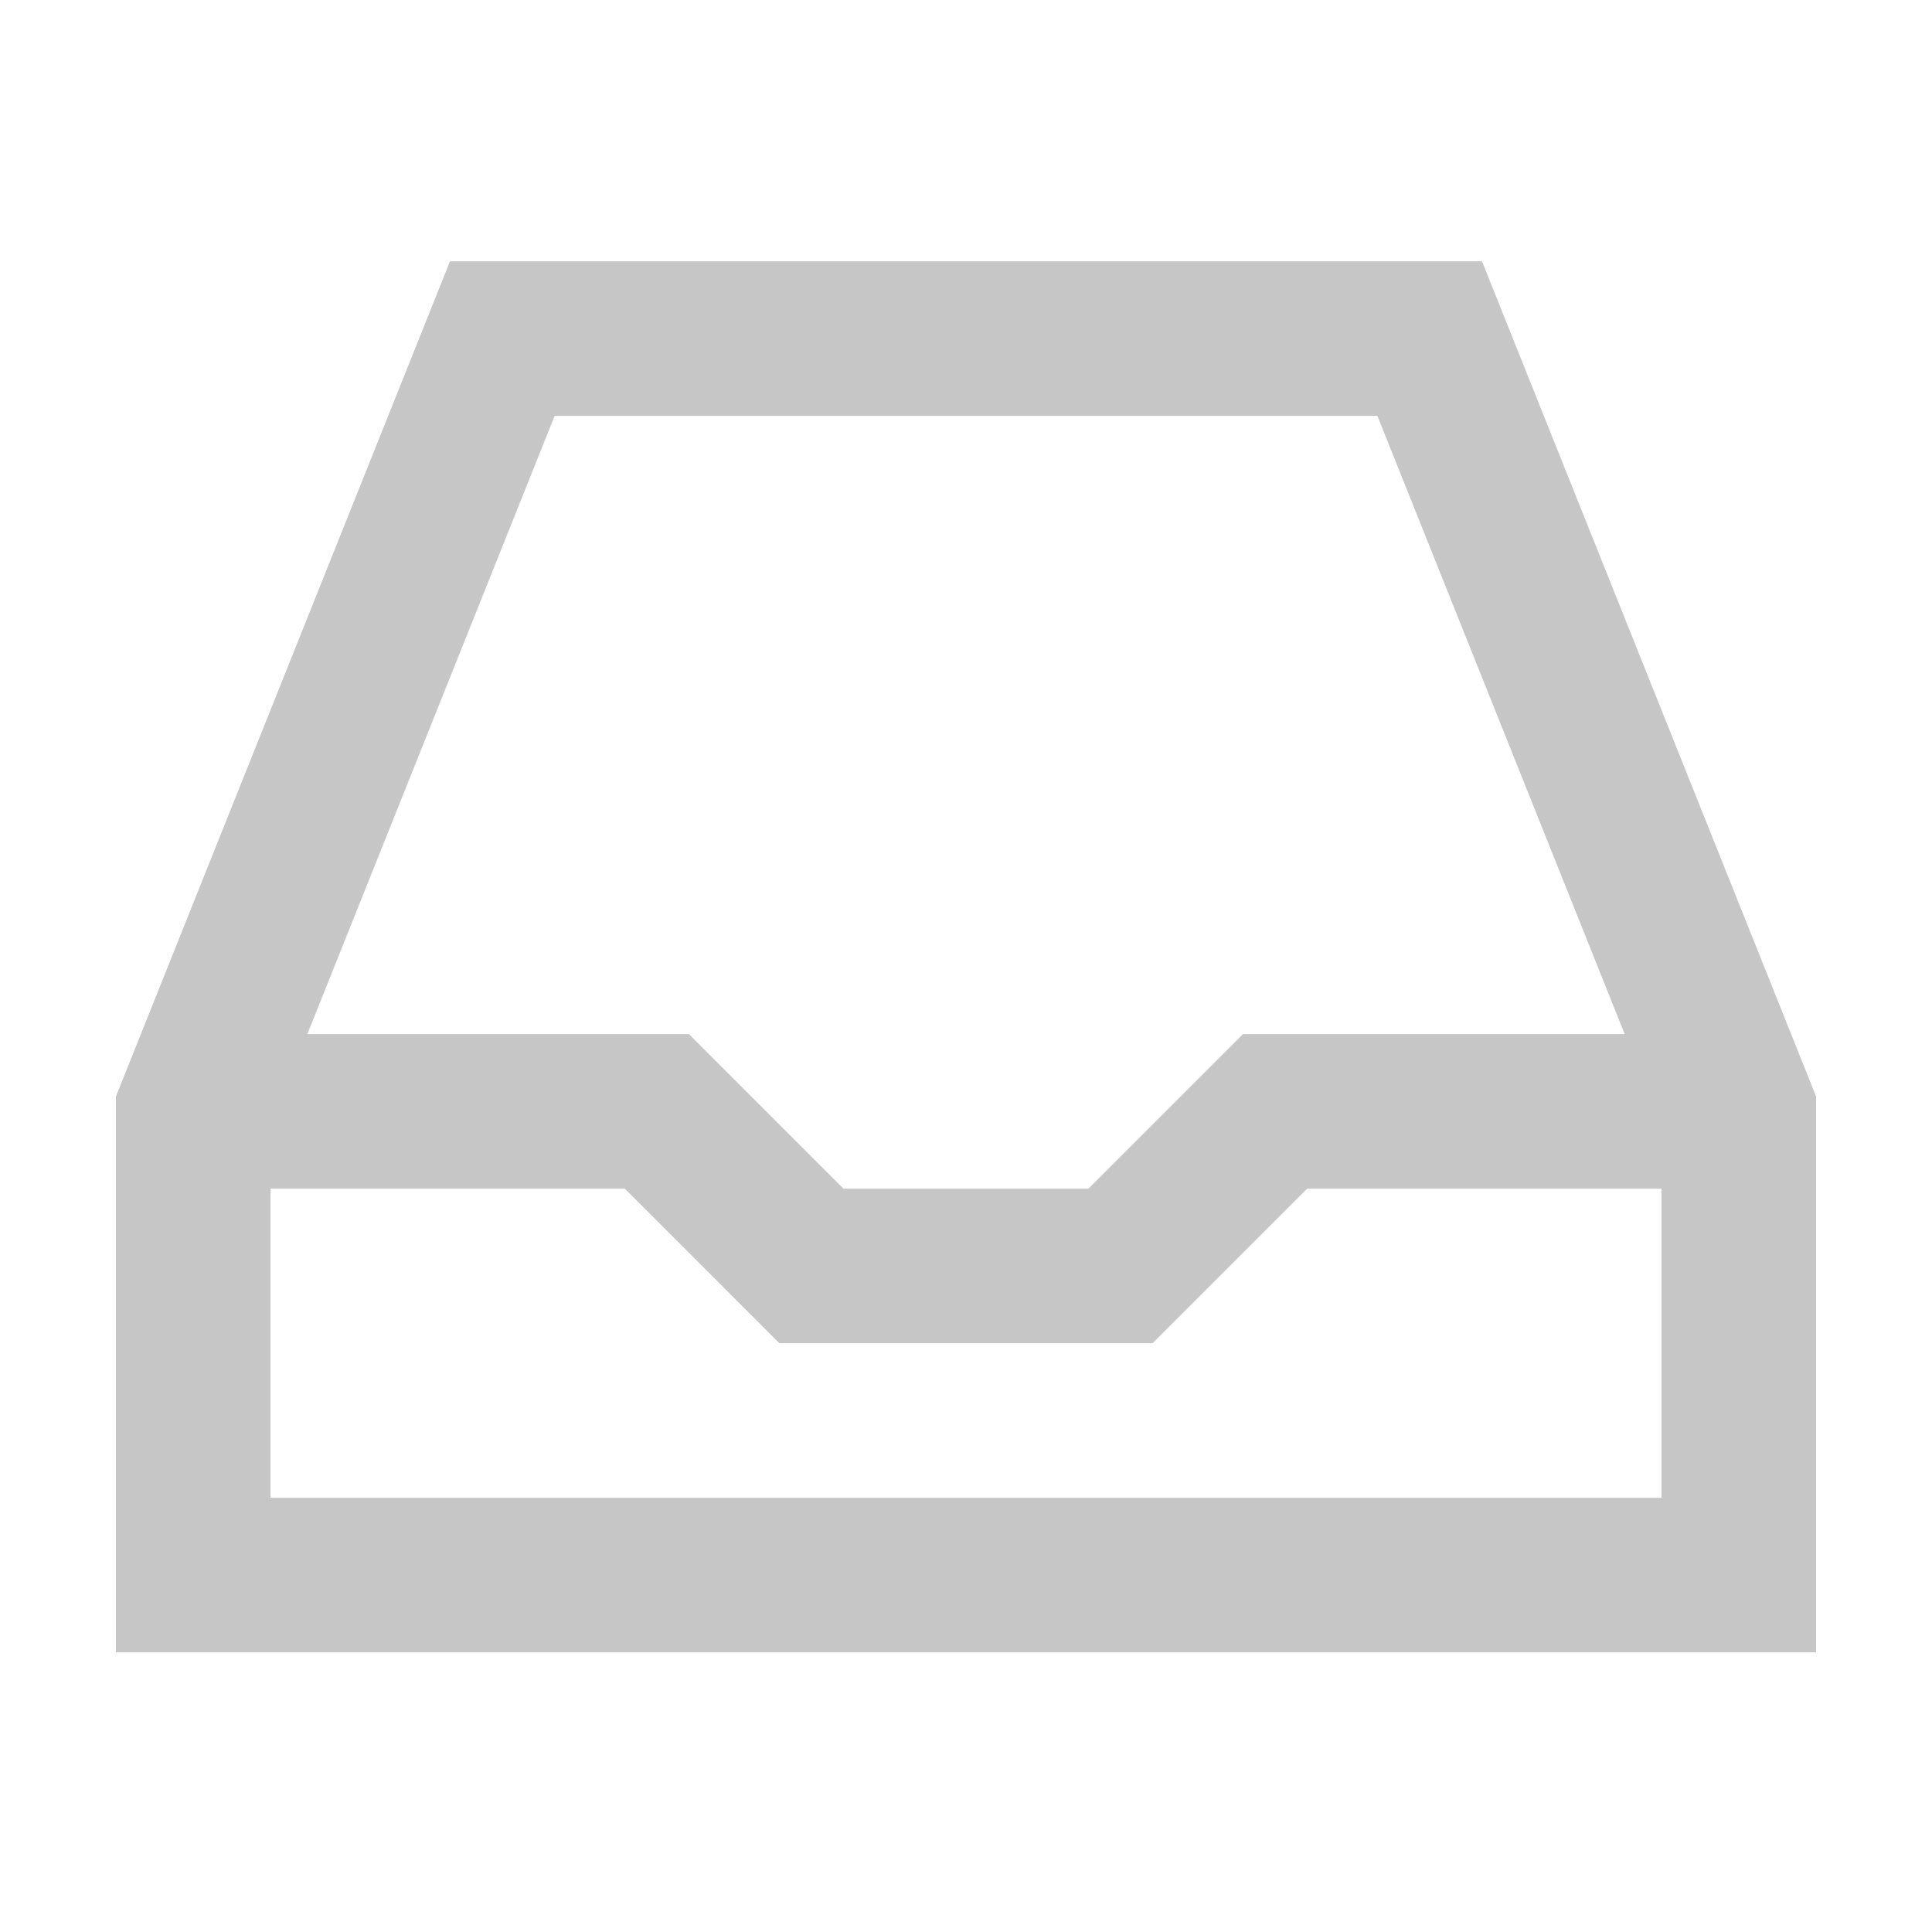 <svg width="25" height="25" viewBox="0 0 25 25" fill="none" xmlns="http://www.w3.org/2000/svg">
<path fill-rule="evenodd" clip-rule="evenodd" d="M5.823 3.381H19.177L23.5 14.188V21.381H1.5V14.188L5.823 3.381ZM7.177 5.381L3.977 13.381H8.914L10.914 15.381H14.085L16.085 13.381H21.023L17.823 5.381H7.177ZM21.5 15.381H16.914L14.914 17.381H10.085L8.086 15.381H3.5V19.381H21.5V15.381Z" fill="#C6C6C6"/>
</svg>
